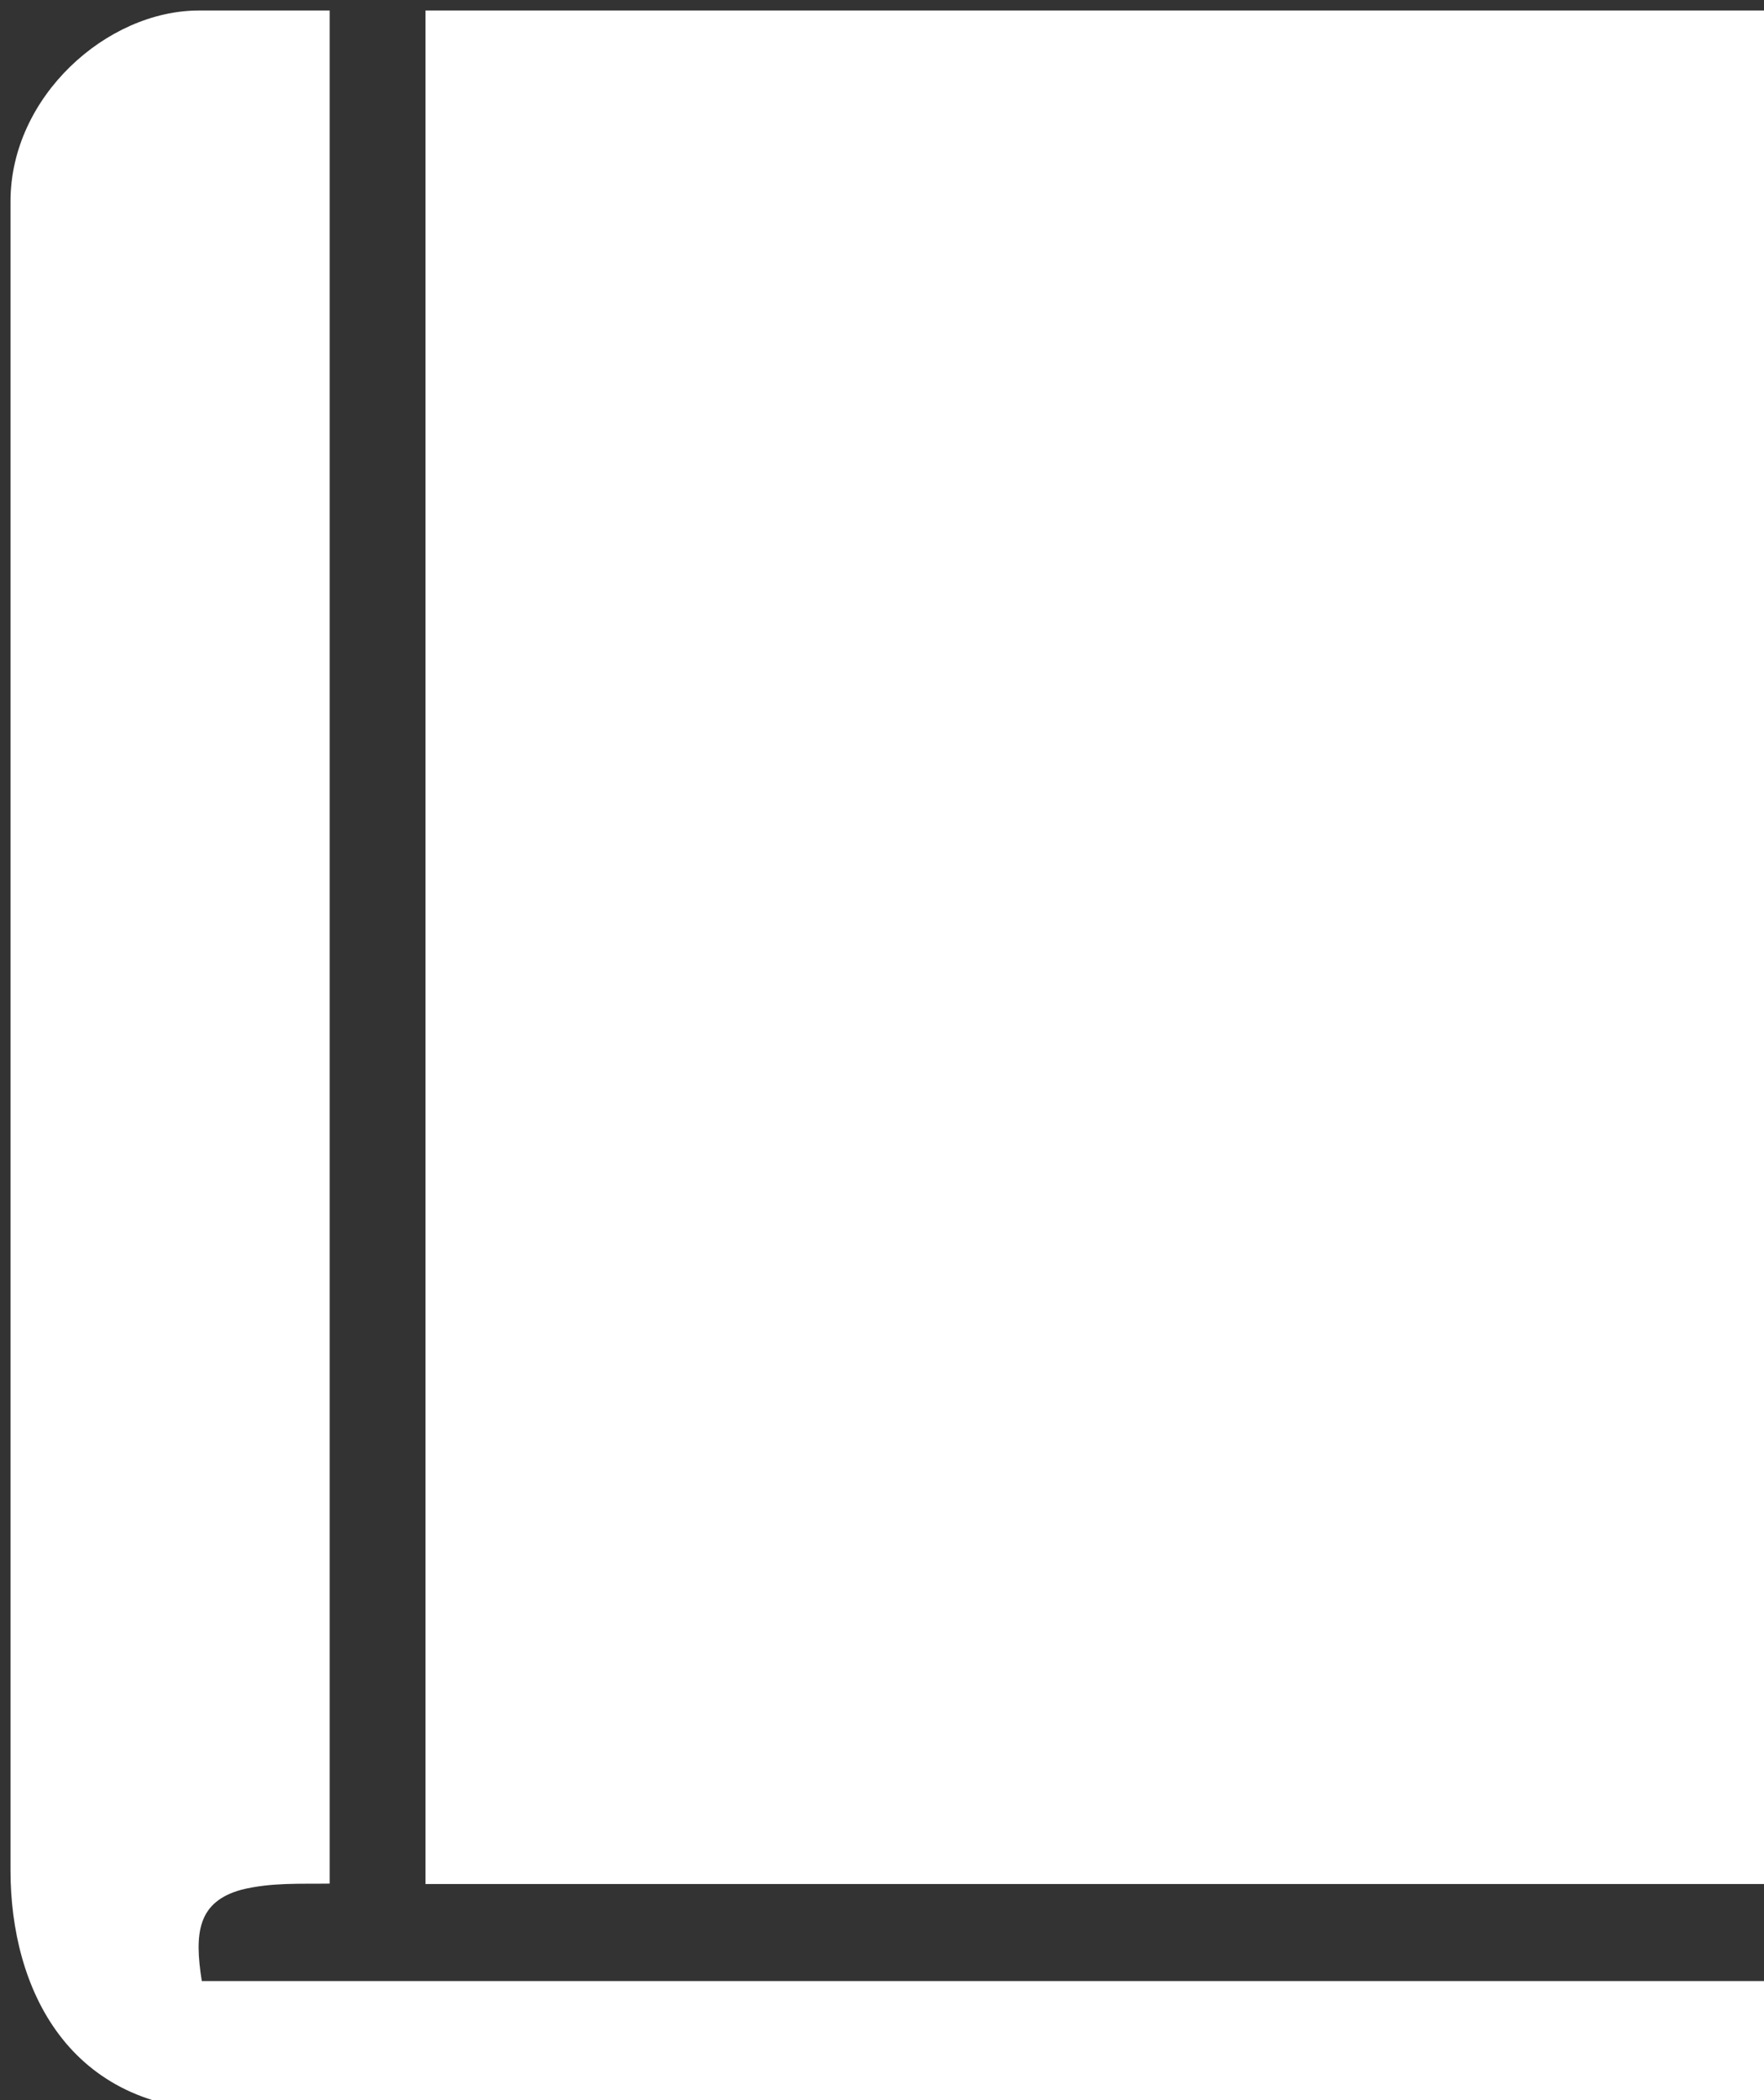 <?xml version="1.0" encoding="UTF-8"?>
<!DOCTYPE svg PUBLIC "-//W3C//DTD SVG 1.1//EN" "http://www.w3.org/Graphics/SVG/1.1/DTD/svg11.dtd">
<svg xmlns="http://www.w3.org/2000/svg" xmlns:xlink="http://www.w3.org/1999/xlink" version="1.1" width="84px" height="100px" viewBox="-0.5 -0.5 84 100" class="ge-export-svg-dark"><rect x="-0.5" y="-0.5" width="84" height="100" fill="#333333" stroke="none"/><defs><style type="text/css">svg.ge-export-svg-dark:not(mjx-container &gt; svg) { filter: invert(100%) hue-rotate(180deg); }&#xa;svg.ge-export-svg-dark foreignObject img,&#xa;svg.ge-export-svg-dark image:not(svg.ge-export-svg-dark switch image),&#xa;svg.ge-export-svg-dark svg:not(mjx-container &gt; svg)&#xa;{ filter: invert(100%) hue-rotate(180deg) }</style></defs><g><g data-cell-id="0"><g data-cell-id="1"><g data-cell-id="SMxOwZAq8BaQxHtkUUqD-6"><g><rect x="0" y="0" width="83.67" height="100" fill="none" stroke="none" pointer-events="all"/><path d="M 83.67 89.21 L 19.76 89.21 L 19.76 0 L 83.67 0 Z M 83.67 100 L 10.27 100 C 2.76 100 0 94.18 0 88.56 L 0 9.09 C 0 4.1 4.59 0 8.97 0 L 15.2 0 L 15.2 89.19 C 13.8 89.21 12.42 89.13 11 89.48 C 8.93 90.05 8.74 91.51 9.11 93.83 L 83.67 93.83 Z" fill="#ffffff" stroke="none" pointer-events="all"/></g></g></g></g></g></svg>